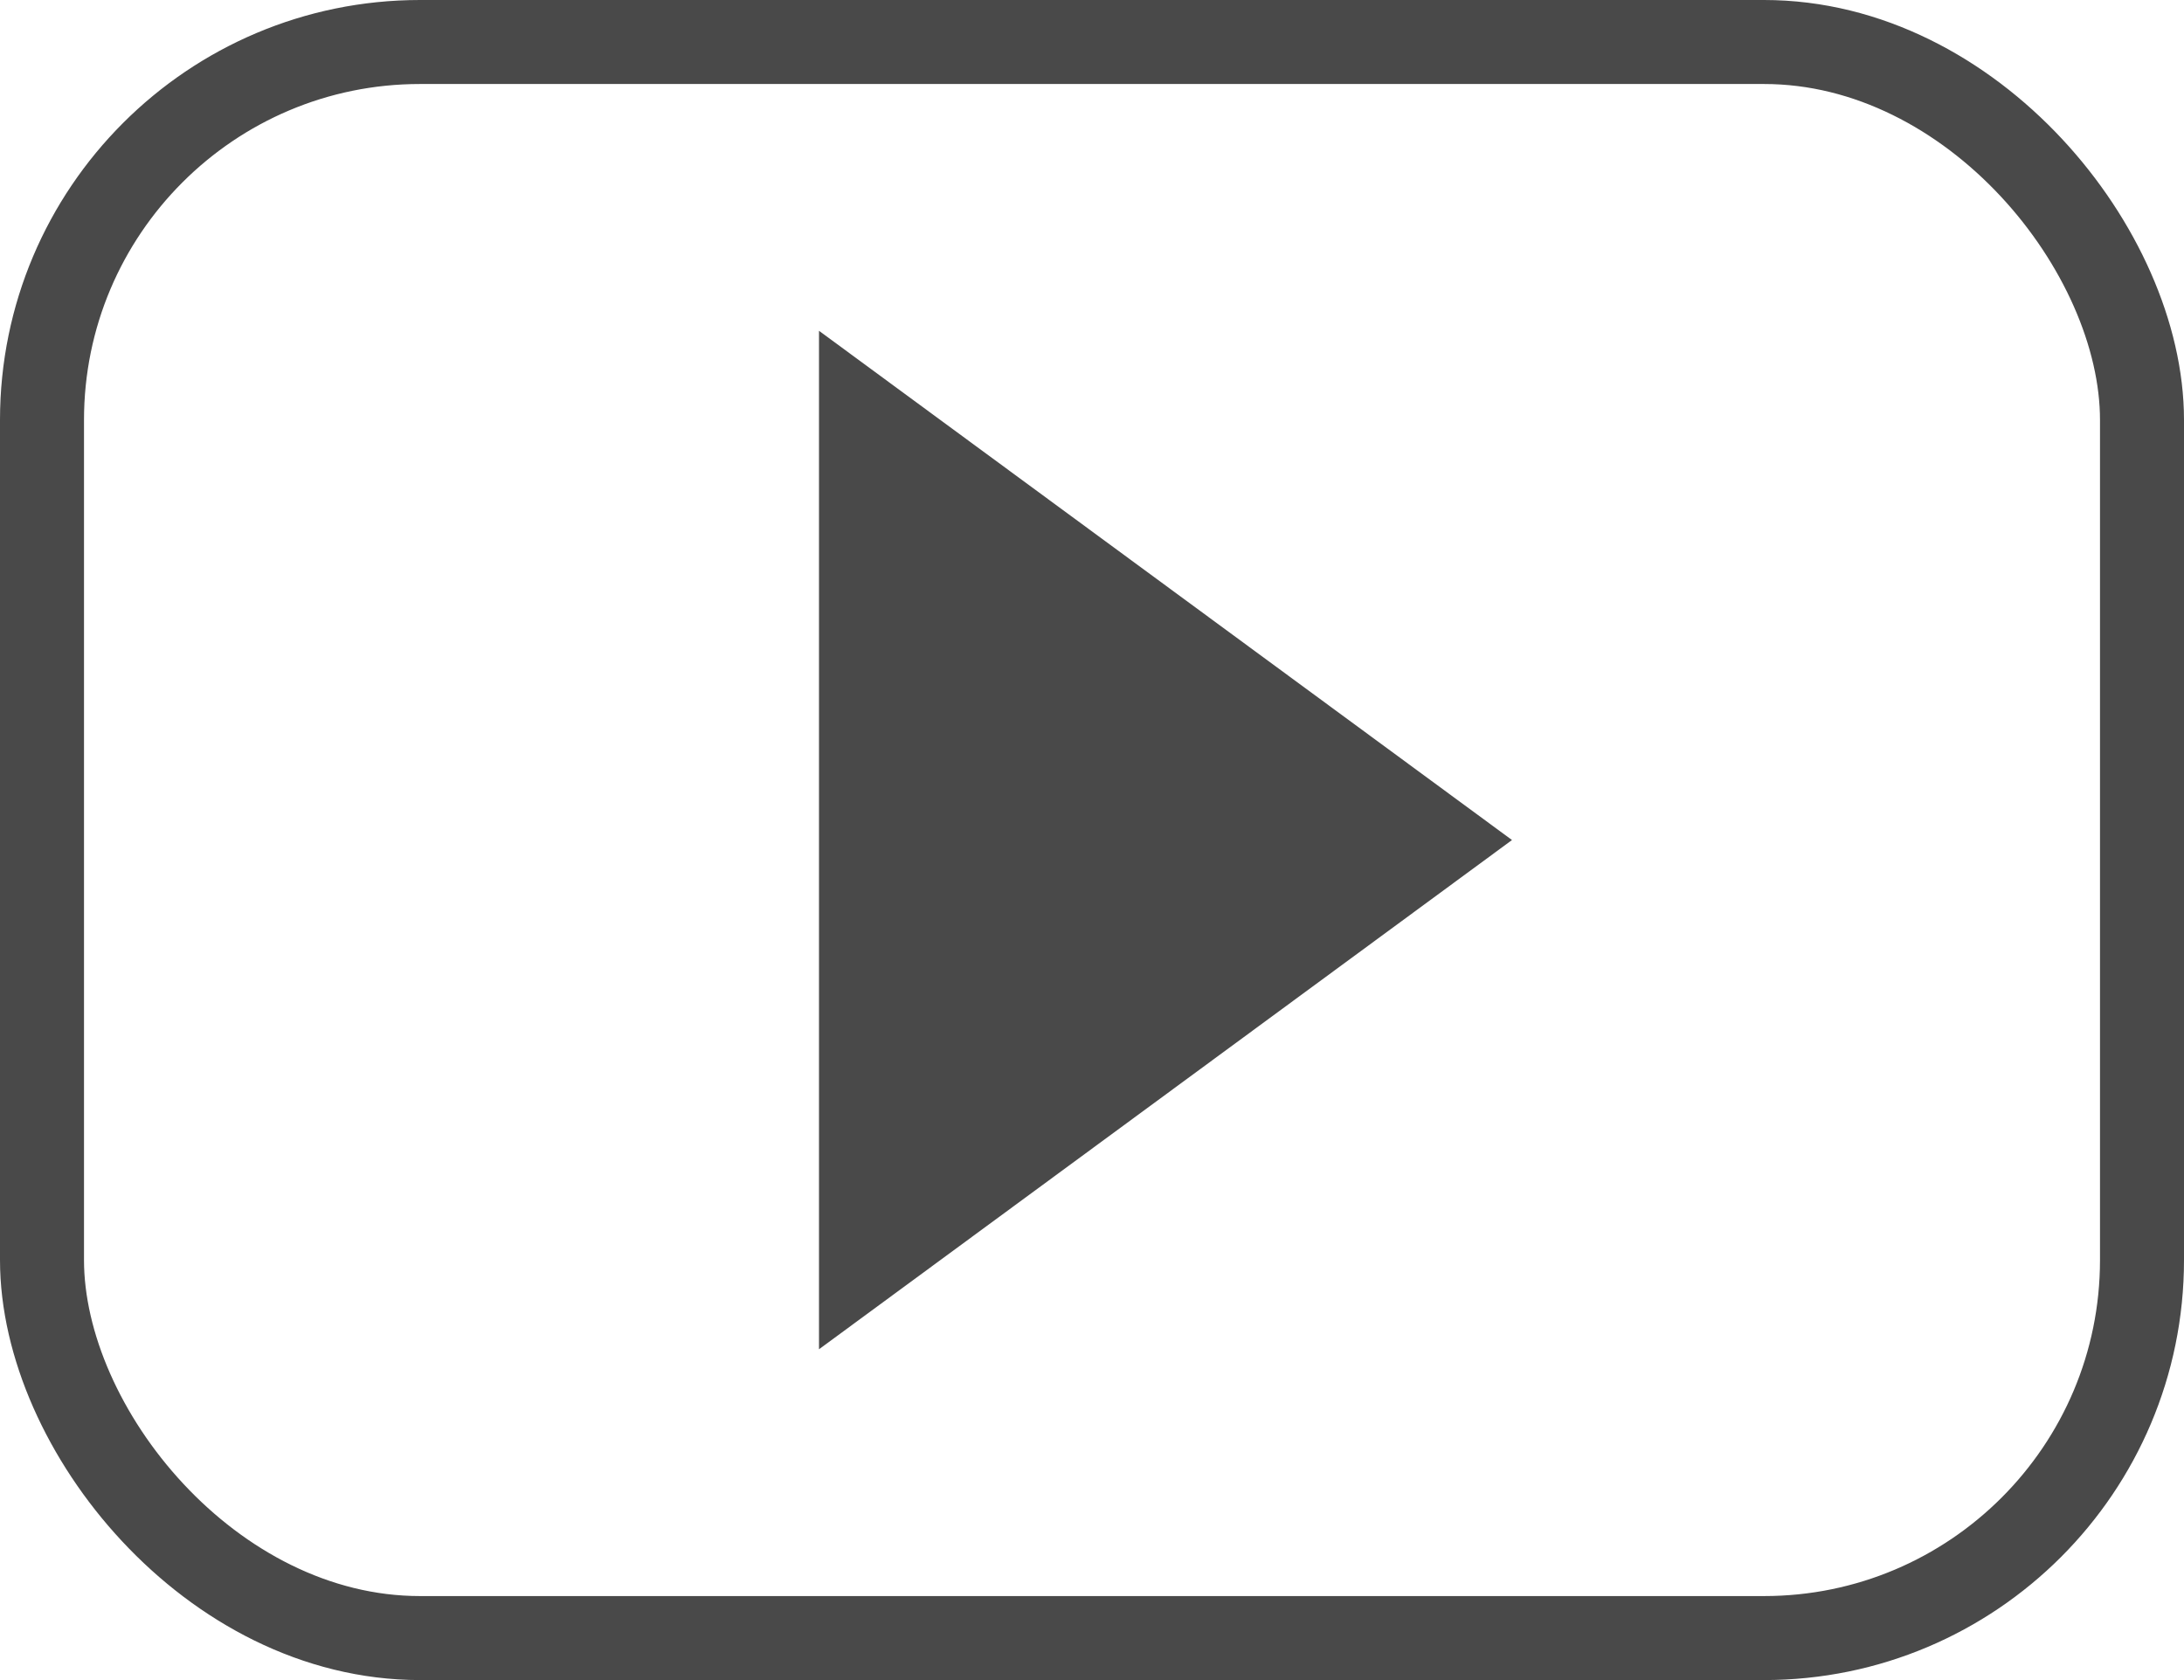 <svg width="26" height="20" viewBox="0 0 26 20" fill="none" xmlns="http://www.w3.org/2000/svg">
<rect x="0.5" y="0.5" width="25" height="19" rx="4.5" stroke="#494949"/>
<path d="M18 10L9.75 16.062L9.75 3.938L18 10Z" fill="#494949"/>
</svg>

